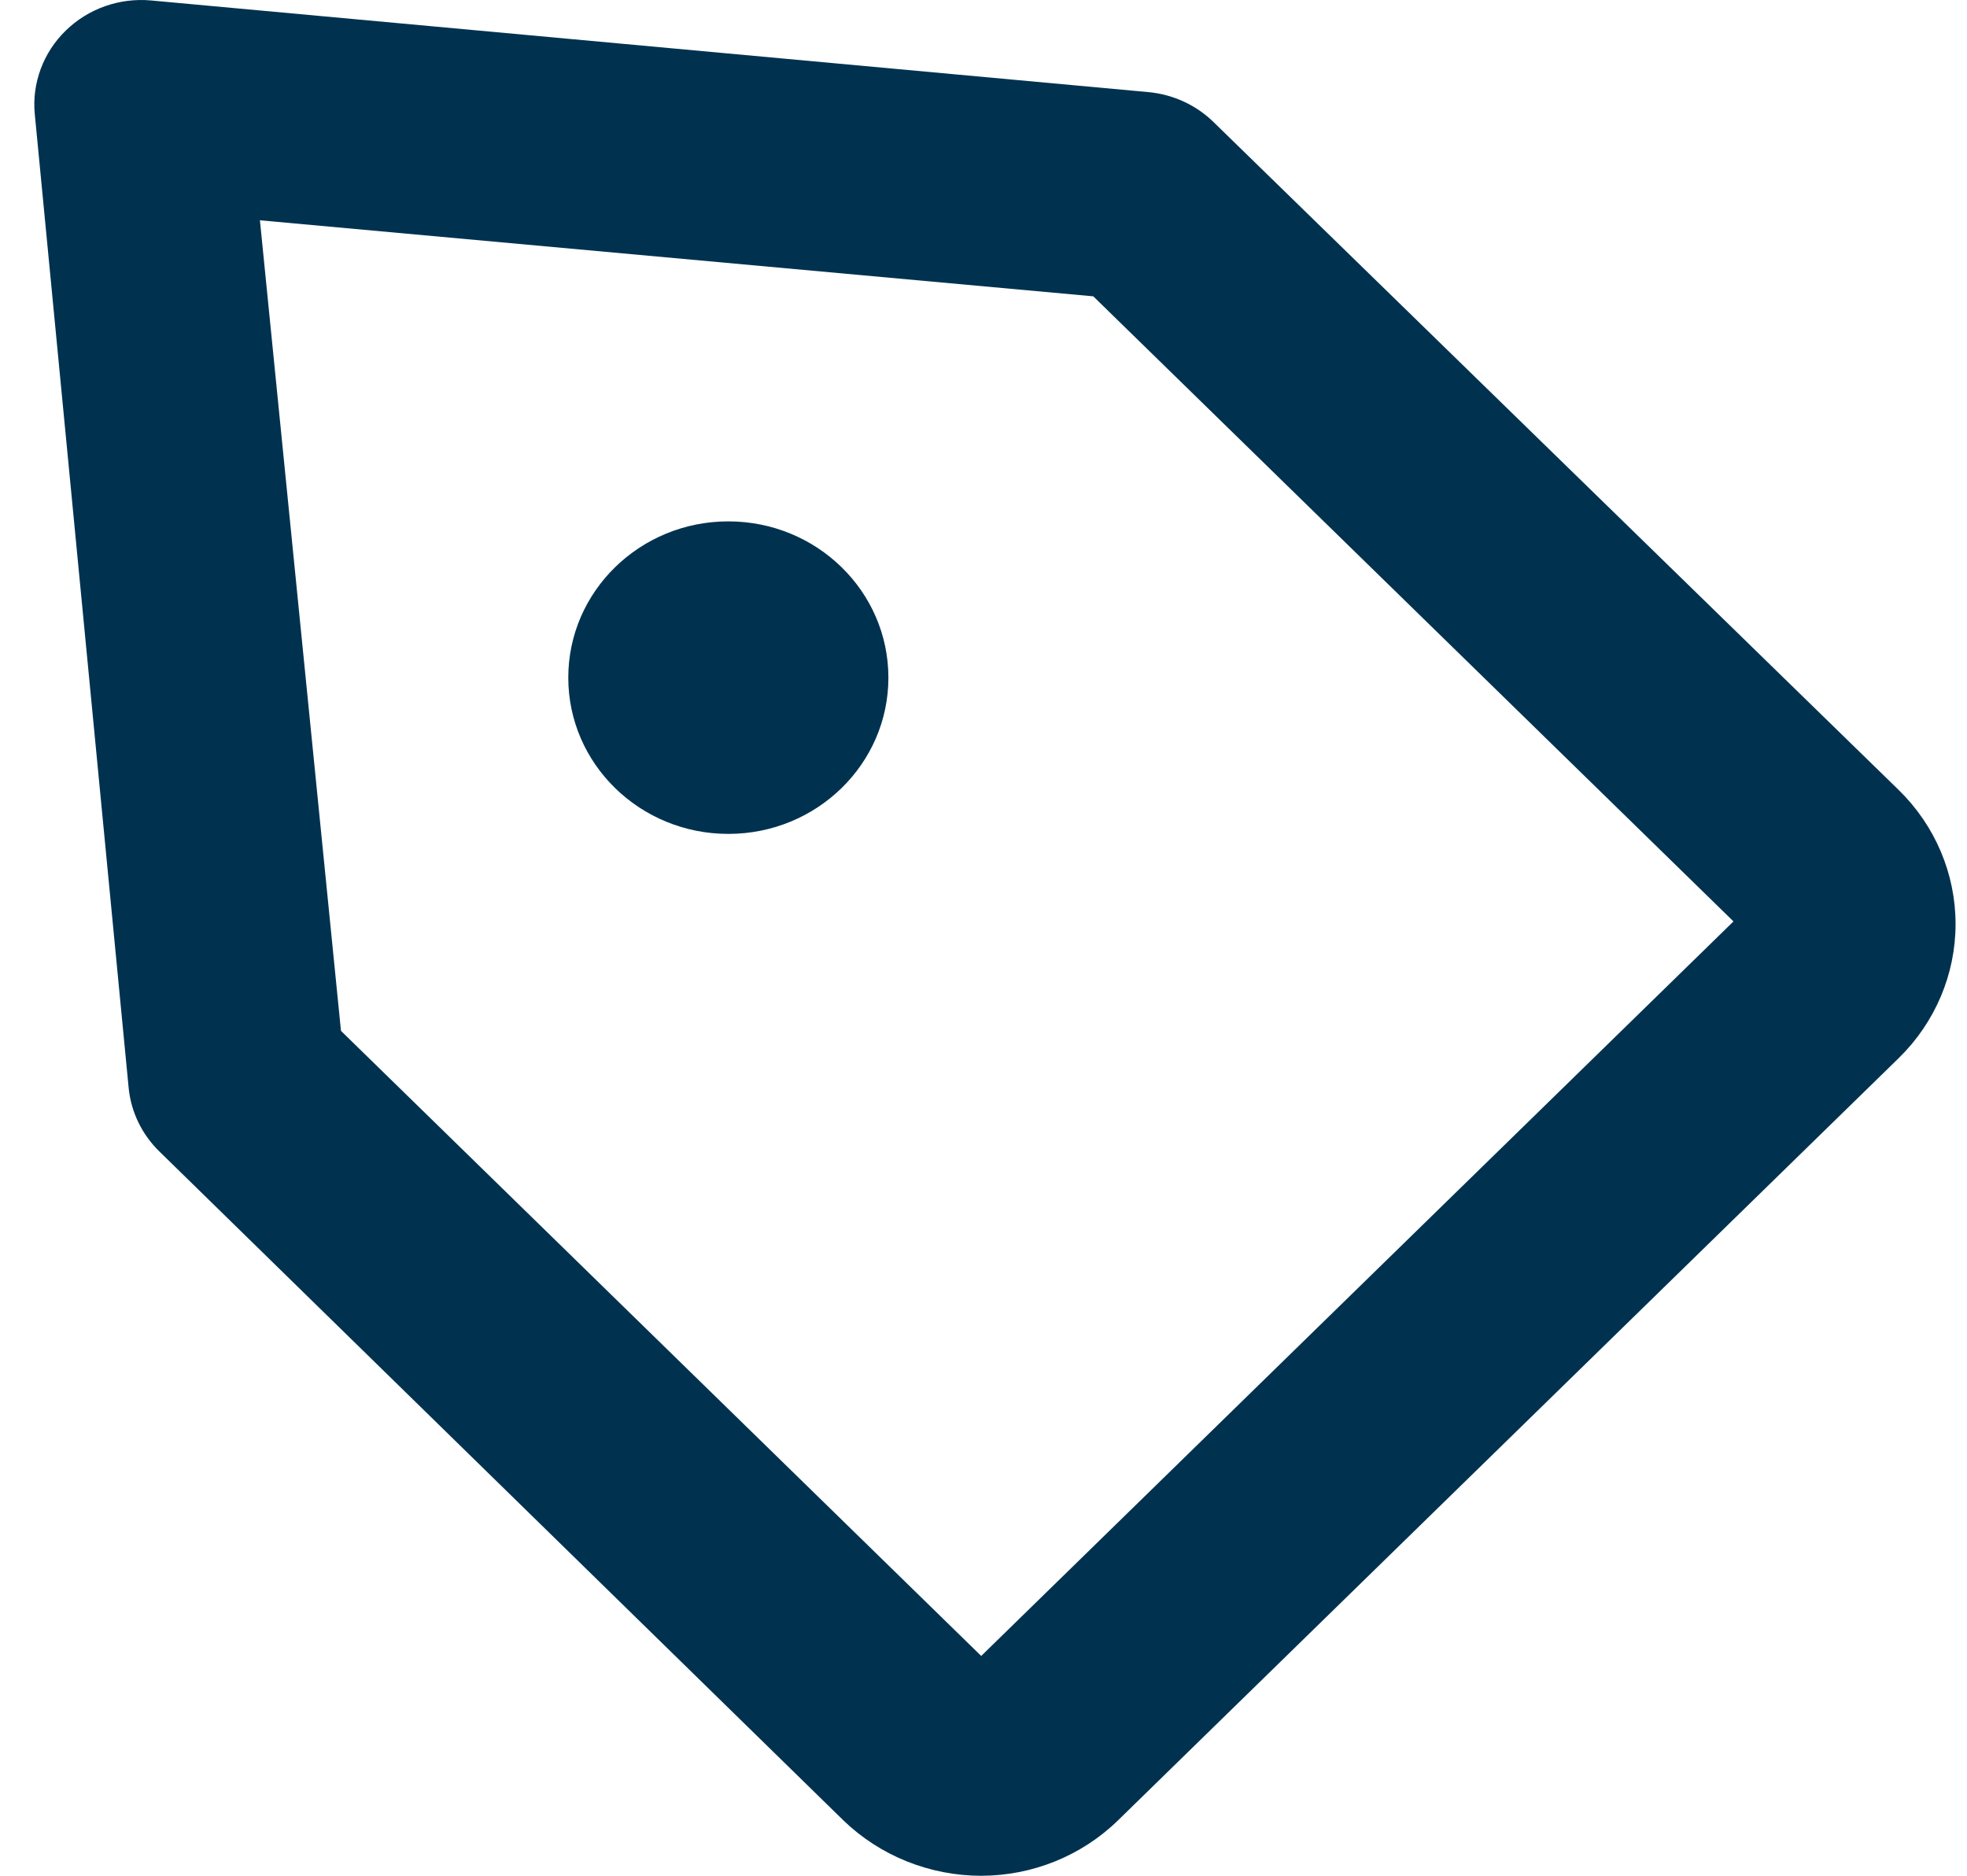 <svg width="43" height="41" viewBox="0 0 43 41" fill="none" xmlns="http://www.w3.org/2000/svg">
<path d="M21.45 41C20.324 40.999 19.243 40.565 18.441 39.793L3.489 25.173C3.105 24.801 2.866 24.31 2.813 23.784L0.76 2.492C0.728 2.158 0.773 1.822 0.89 1.507C1.007 1.192 1.193 0.906 1.436 0.67C1.678 0.433 1.971 0.25 2.294 0.136C2.616 0.022 2.961 -0.021 3.302 0.01L25.113 2.014C25.651 2.066 26.154 2.299 26.535 2.674L41.511 17.271C42.304 18.048 42.75 19.1 42.75 20.197C42.75 21.294 42.304 22.347 41.511 23.124L24.436 39.793C23.643 40.564 22.57 40.998 21.45 41ZM7.454 22.532L21.45 36.195L37.895 20.14L23.9 6.477L5.682 4.815L7.454 22.532Z" fill="#003250"/>
<path d="M15.922 18.227C17.854 18.227 19.421 16.698 19.421 14.812C19.421 12.925 17.854 11.396 15.922 11.396C13.99 11.396 12.423 12.925 12.423 14.812C12.423 16.698 13.99 18.227 15.922 18.227Z" fill="#003250"/>
</svg>
